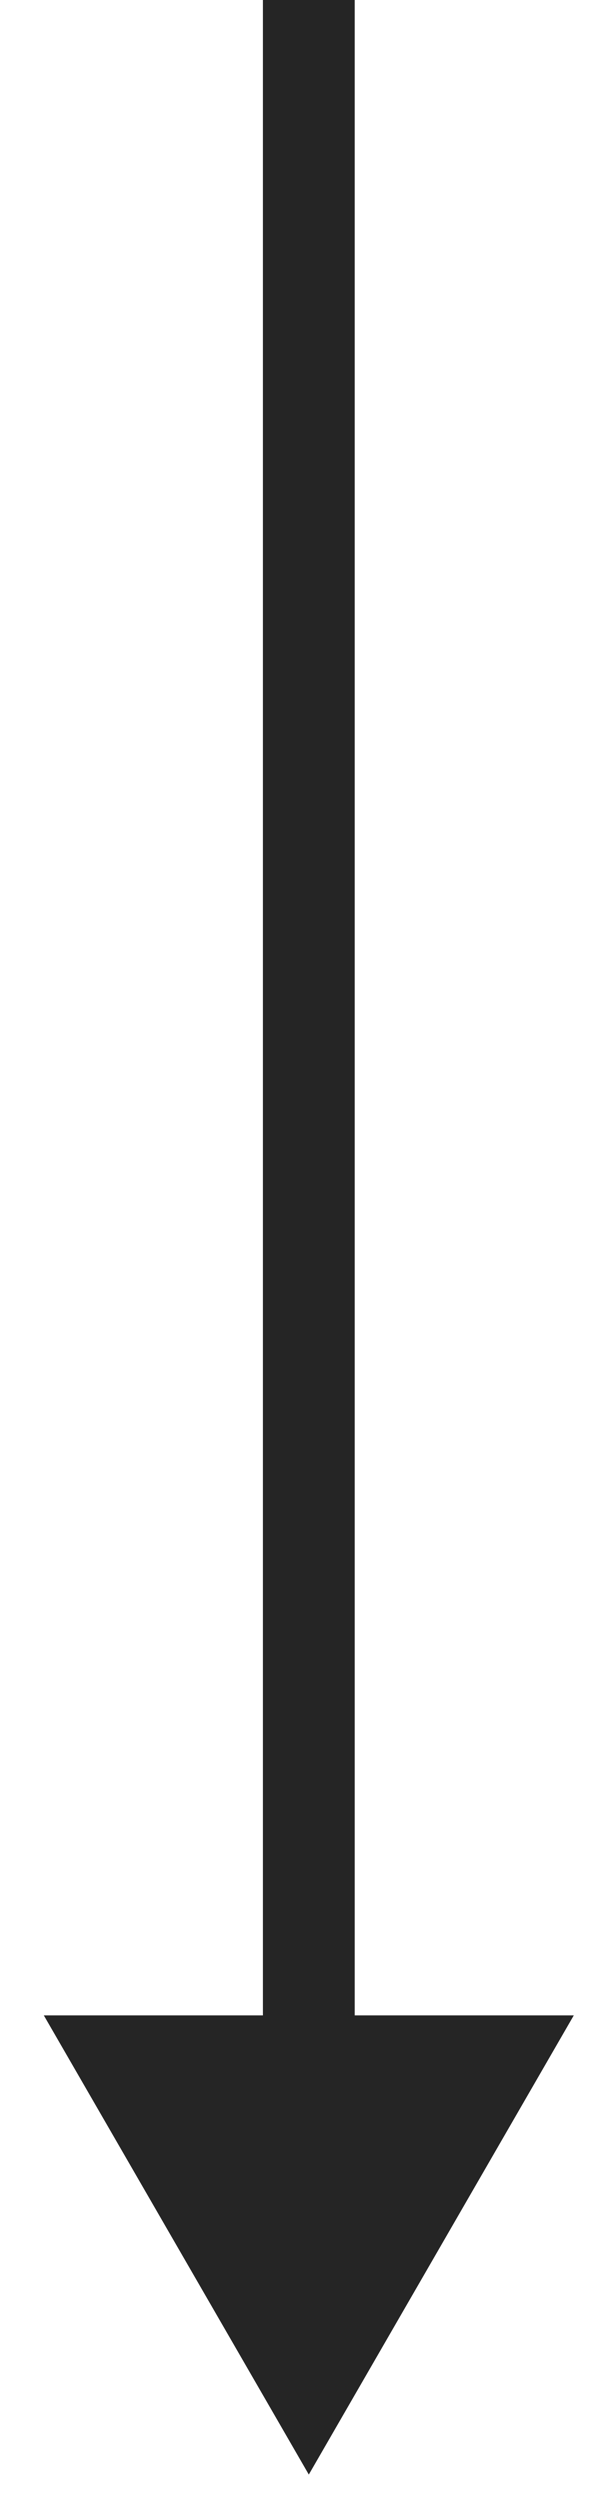 <svg width="12" height="49" viewBox="0 0 12 49" fill="none" xmlns="http://www.w3.org/2000/svg">
<path d="M6.055 48.5L11.251 39.5H0.859L6.055 48.5ZM5.155 0V40.4H6.955V0H5.155Z" fill="#252525"/>
</svg>

